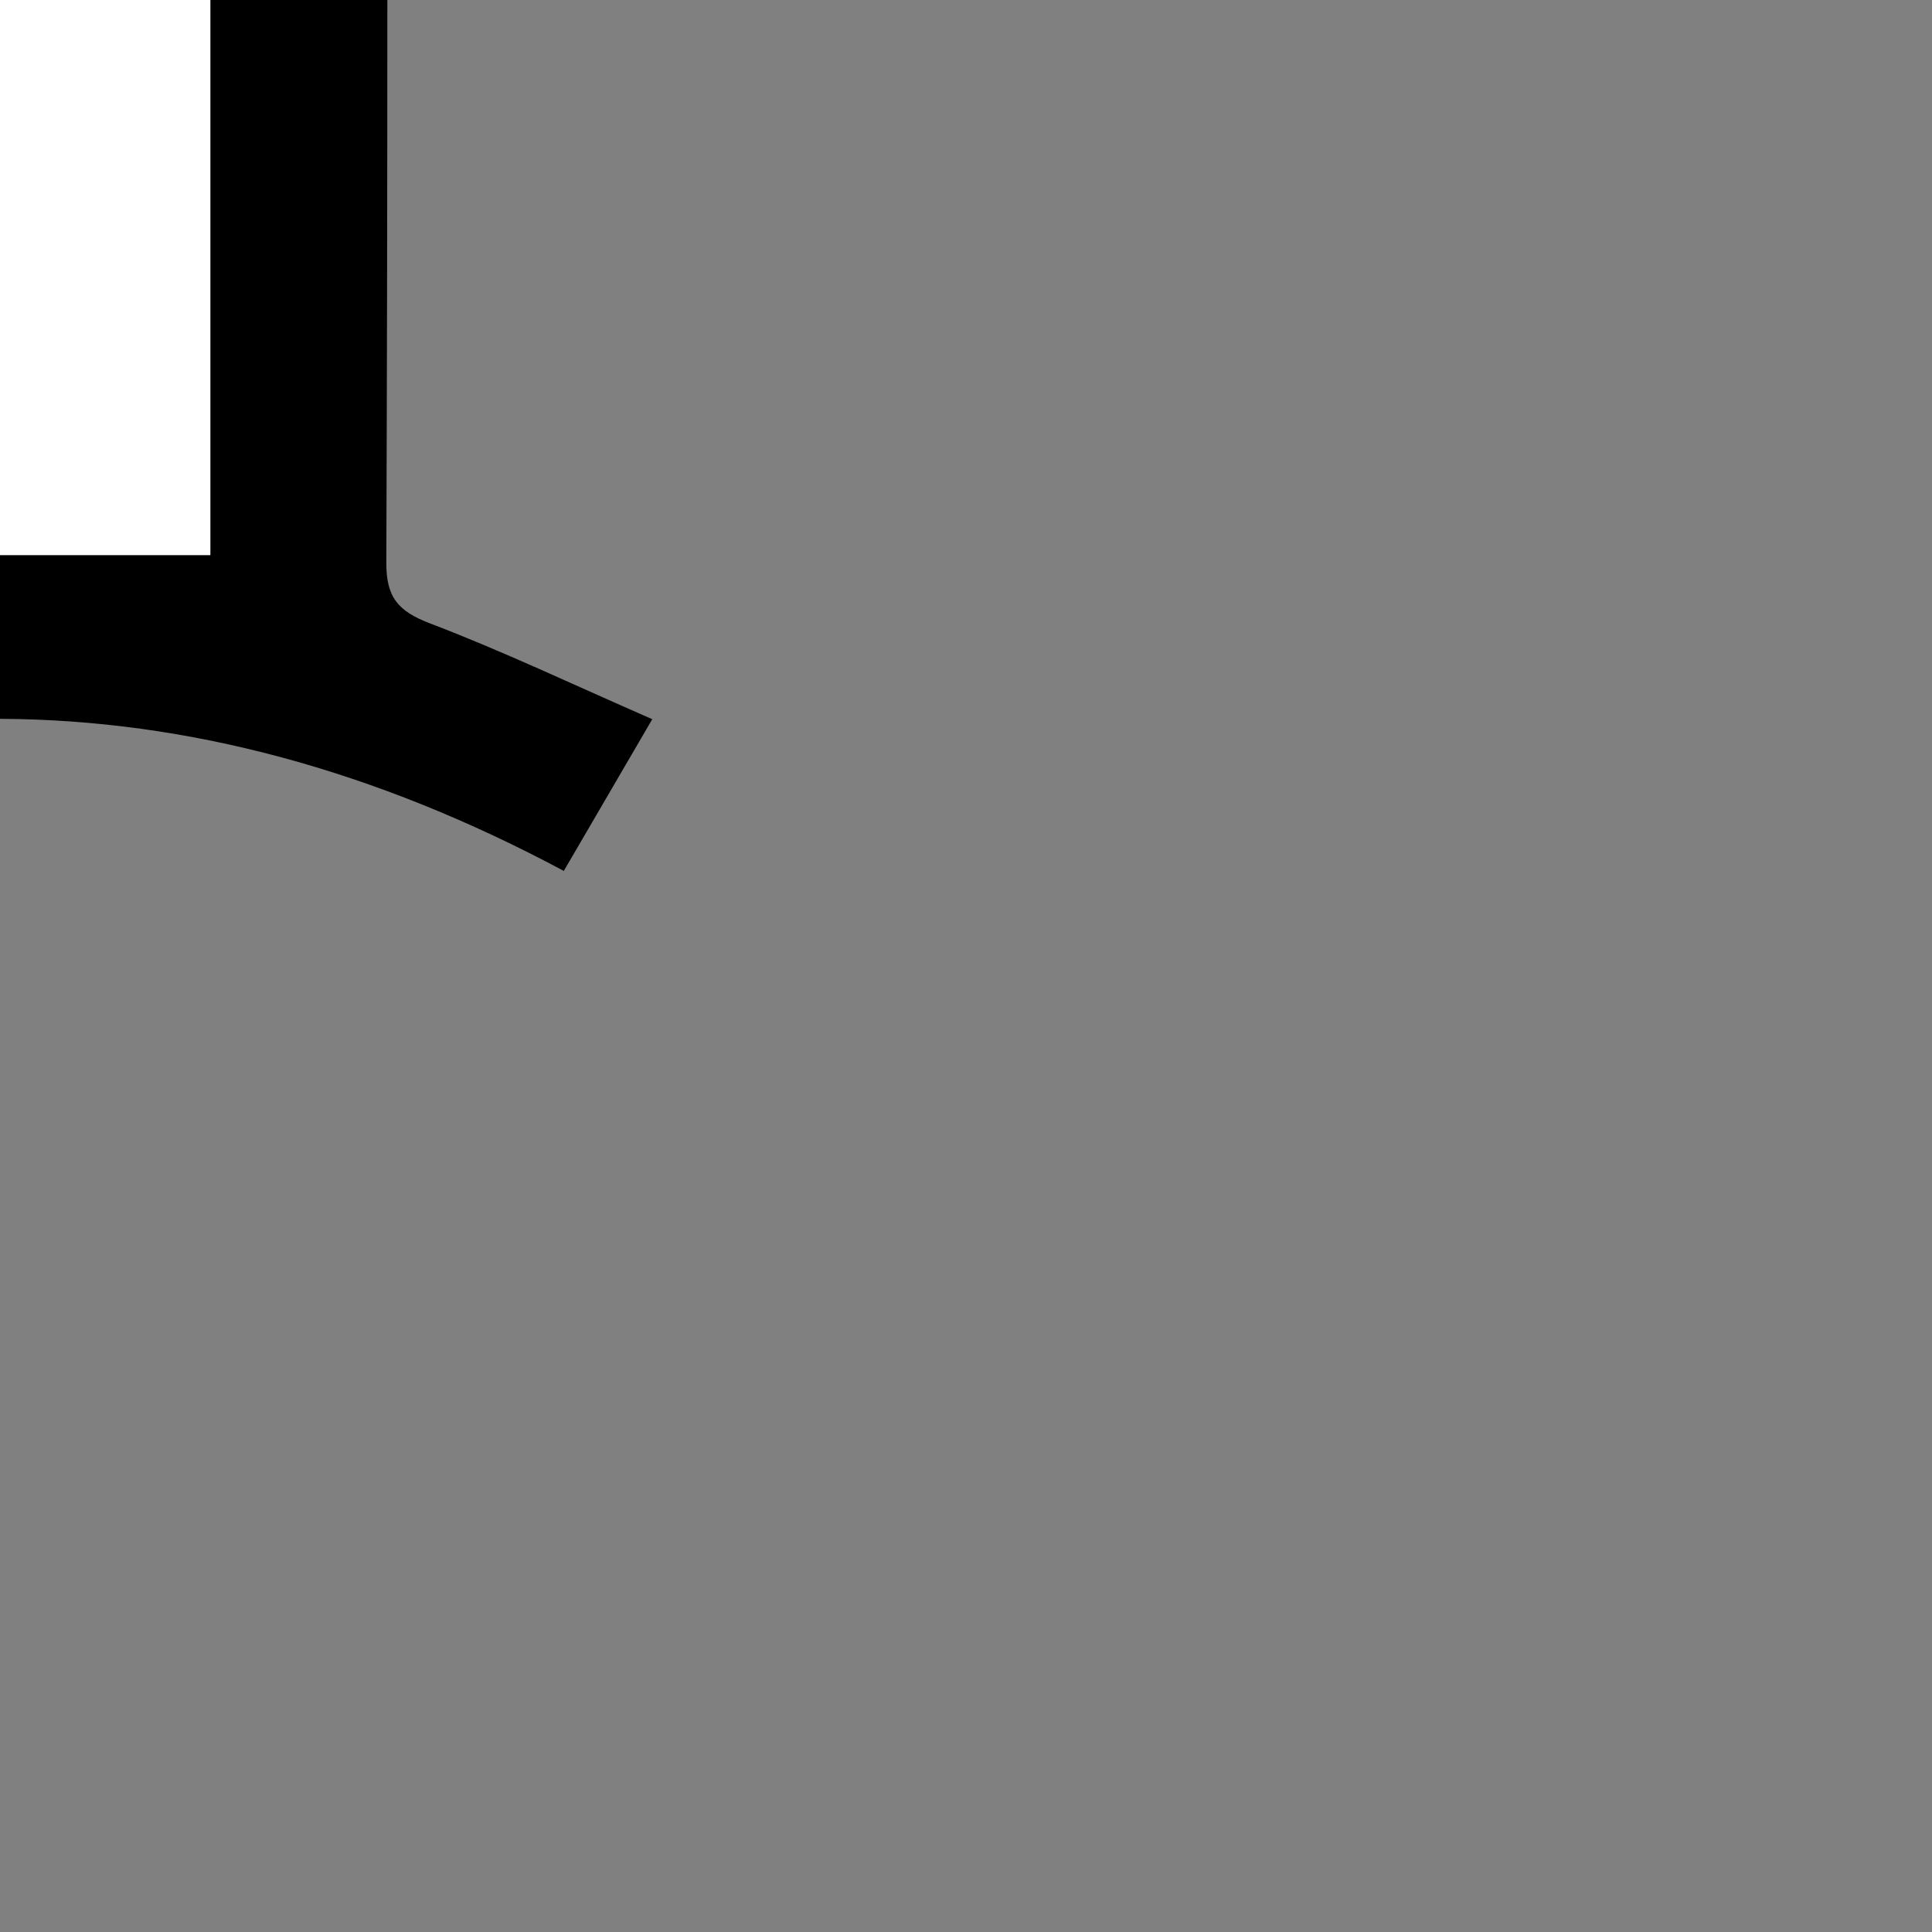 <?xml version="1.0" encoding="utf-8"?>
<!-- Generator: Adobe Illustrator 16.0.0, SVG Export Plug-In . SVG Version: 6.00 Build 0)  -->
<!DOCTYPE svg PUBLIC "-//W3C//DTD SVG 1.1//EN" "http://www.w3.org/Graphics/SVG/1.1/DTD/svg11.dtd">
<svg version="1.1" id="Layer_1" xmlns="http://www.w3.org/2000/svg" xmlns:xlink="http://www.w3.org/1999/xlink" x="0px" y="0px"
	 width="14.173px" height="14.173px" viewBox="7.087 7.087 14.173 14.173" enable-background="new 0 0 14.173 14.173" xml:space="preserve">
<rect x="7.087" y="7.087" width="14.173" height="14.173" fill="#808080" stroke="none"/>
<g>
	<path fill-rule="evenodd" clip-rule="evenodd" d="M11.271,0.773c0.182,0.349,0.362,0.697,0.578,1.114
		c-0.551,0.242-1.075,0.49-1.614,0.698C9.997,2.678,9.92,2.791,9.921,3.046c0.01,2.722,0.01,5.442,0,8.164
		c-0.002,0.258,0.085,0.36,0.32,0.45c0.531,0.202,1.047,0.448,1.631,0.703c-0.237,0.406-0.438,0.751-0.649,1.113
		c-2.76-1.476-5.498-1.484-8.277-0.046c-0.201-0.35-0.402-0.7-0.64-1.112c0.557-0.238,1.074-0.479,1.605-0.678
		c0.238-0.09,0.318-0.203,0.317-0.459c-0.01-2.708-0.01-5.417,0-8.126c0.001-0.261-0.089-0.36-0.326-0.449
		c-0.53-0.198-1.043-0.441-1.596-0.681c0.231-0.402,0.428-0.742,0.607-1.055c0.729,0.262,1.412,0.572,2.128,0.75
		c2.13,0.526,4.172,0.284,6.079-0.848C11.171,0.773,11.222,0.773,11.271,0.773z M5.501,3.085c0,2.683,0,5.381,0,8.074
		c1.057,0,2.092,0,3.129,0c0-2.687,0-5.406,0-8.074C7.581,3.085,6.563,3.085,5.501,3.085z"/>
	<path fill-rule="evenodd" clip-rule="evenodd" fill="#FFFFFF" d="M5.501,3.085c1.063,0,2.08,0,3.129,0c0,2.668,0,5.388,0,8.074
		c-1.037,0-2.072,0-3.129,0C5.501,8.466,5.501,5.768,5.501,3.085z"/>
</g>
</svg>
